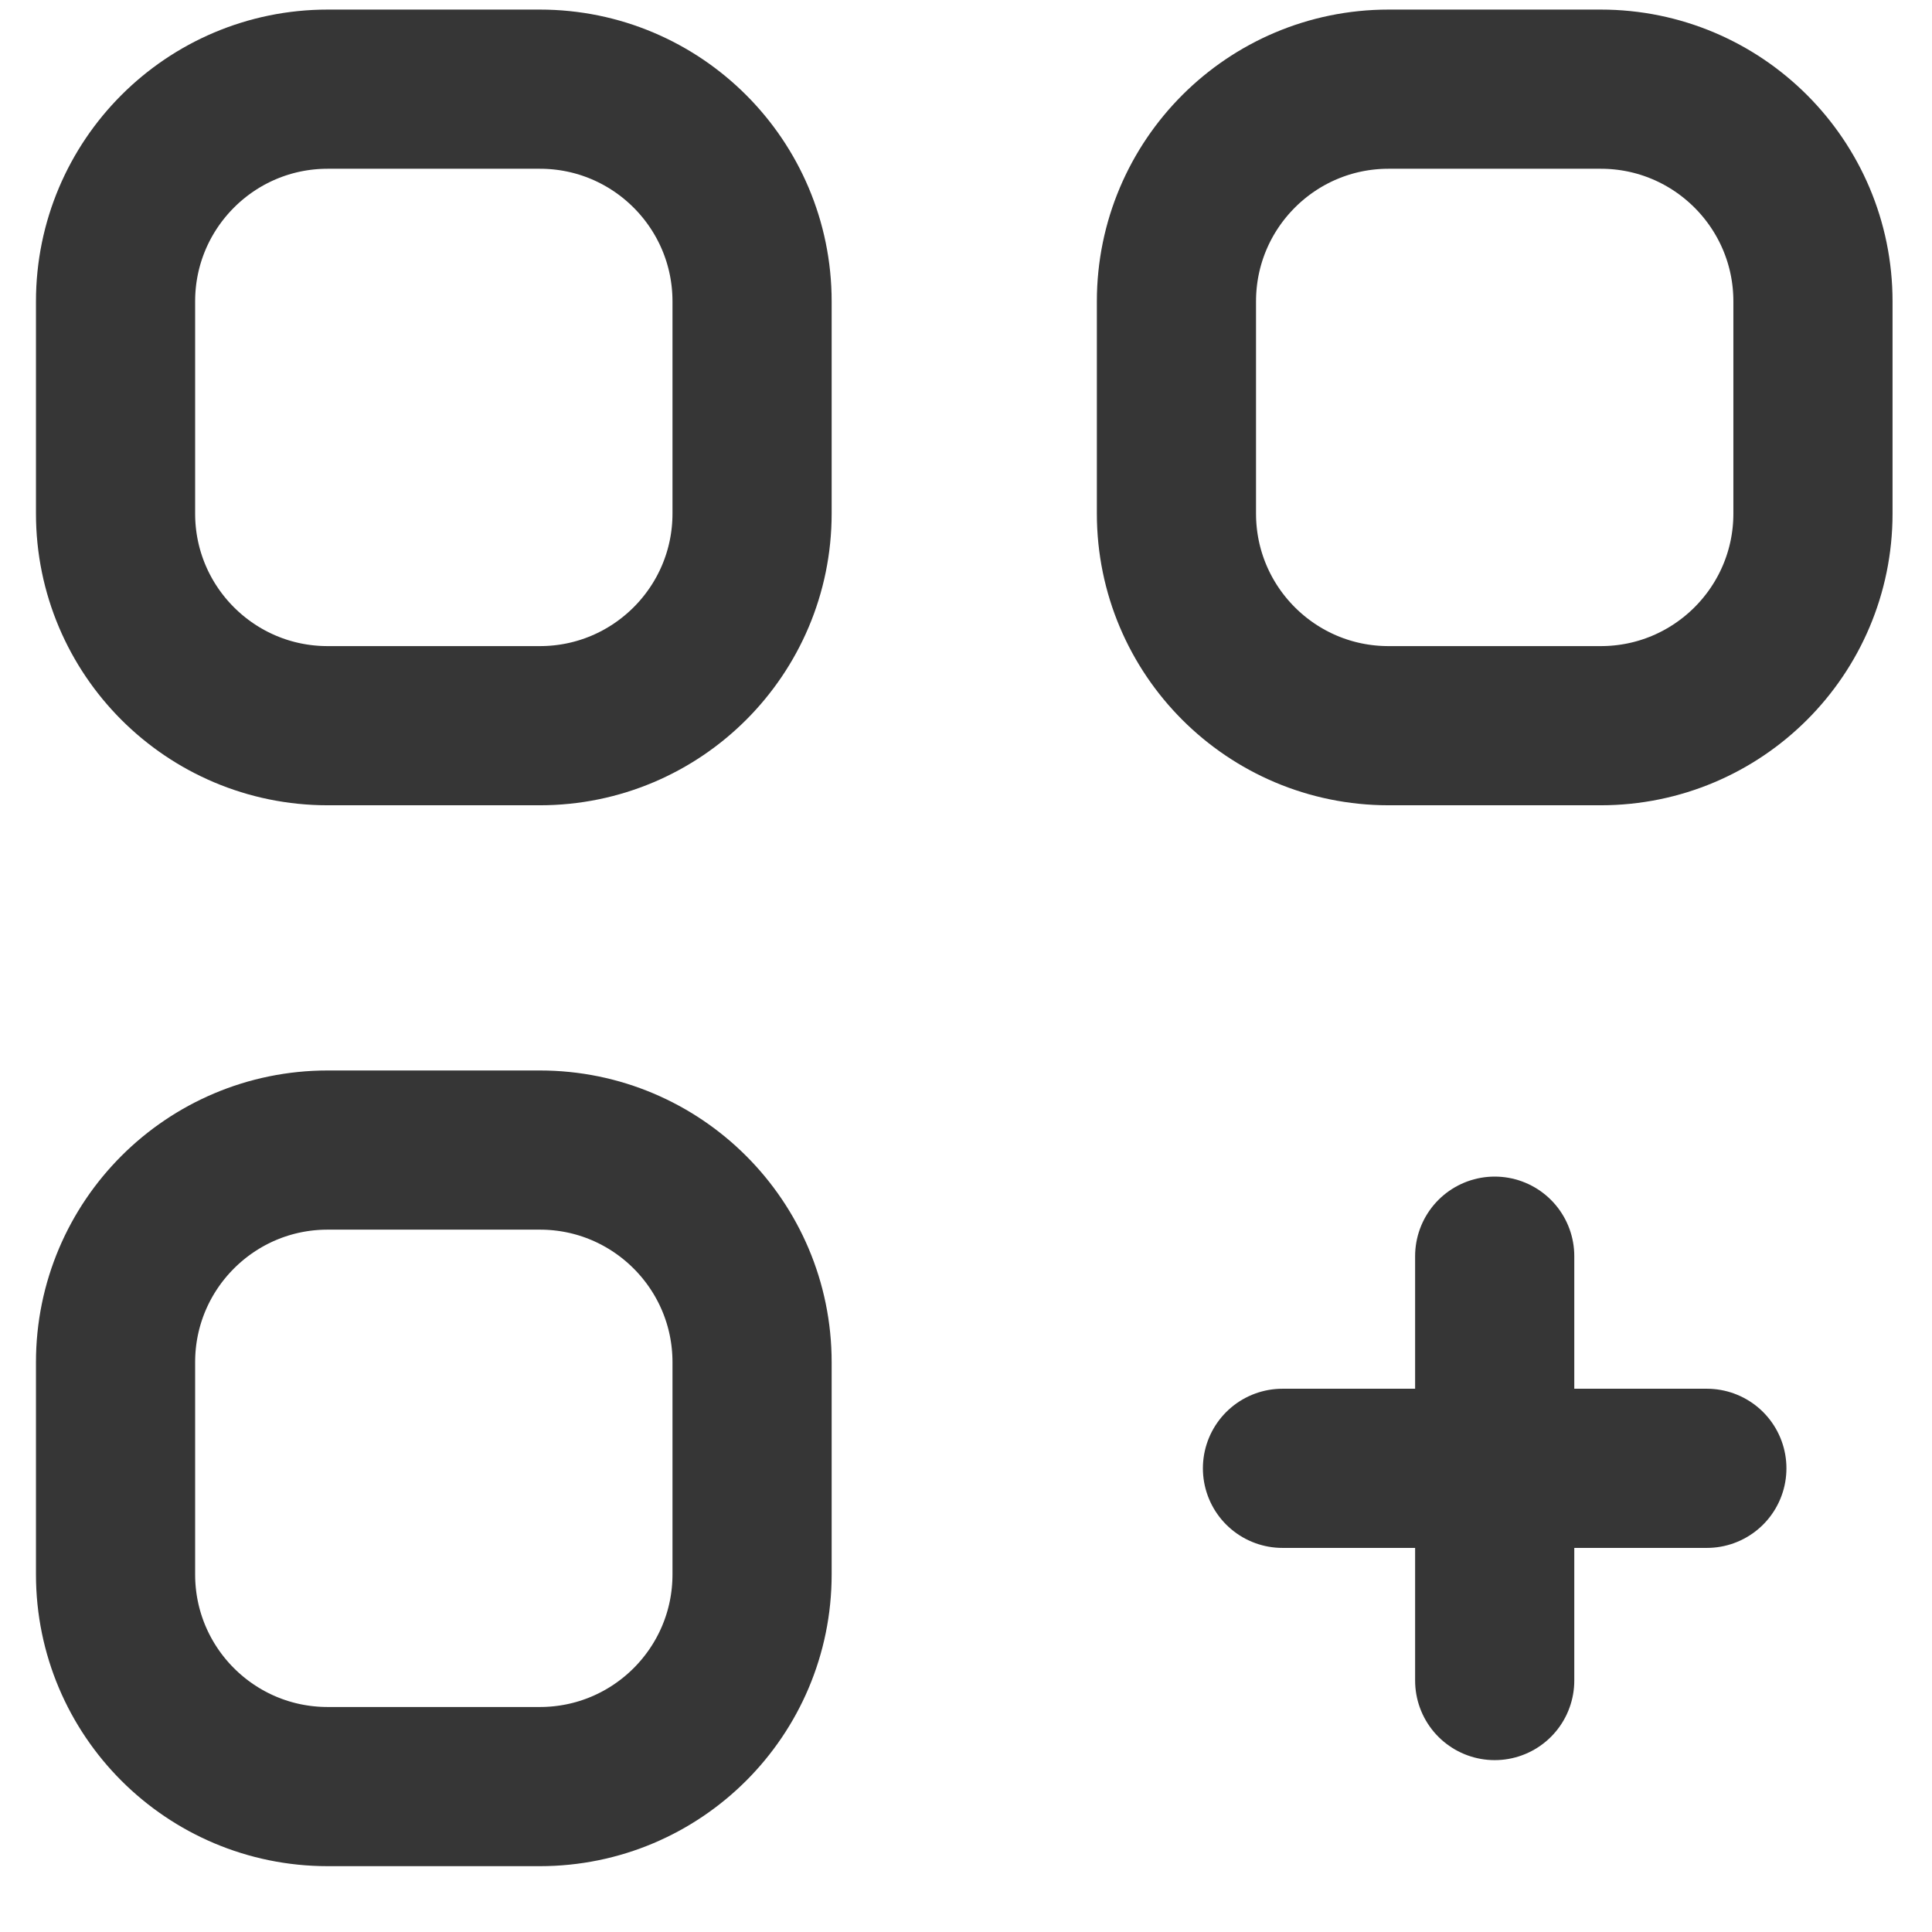 <svg width="26" height="26" viewBox="0 0 26 26" fill="none" xmlns="http://www.w3.org/2000/svg">
<path d="M20.115 16.905V22.616M22.97 19.76H17.259M18.687 9.766H21.542C23.119 9.766 24.398 8.488 24.398 6.911V4.056C24.398 2.479 23.119 1.2 21.542 1.2H18.687C17.11 1.2 15.832 2.479 15.832 4.056V6.911C15.832 8.488 17.11 9.766 18.687 9.766ZM4.41 24.043H7.265C8.842 24.043 10.121 22.765 10.121 21.188V18.332C10.121 16.756 8.842 15.477 7.265 15.477H4.41C2.833 15.477 1.555 16.756 1.555 18.332V21.188C1.555 22.765 2.833 24.043 4.41 24.043ZM4.41 9.766H7.265C8.842 9.766 10.121 8.488 10.121 6.911V4.056C10.121 2.479 8.842 1.2 7.265 1.2H4.41C2.833 1.2 1.555 2.479 1.555 4.056V6.911C1.555 8.488 2.833 9.766 4.41 9.766Z" stroke="#363636" stroke-width="2.142" stroke-linecap="round" stroke-linejoin="round"/>
</svg>
